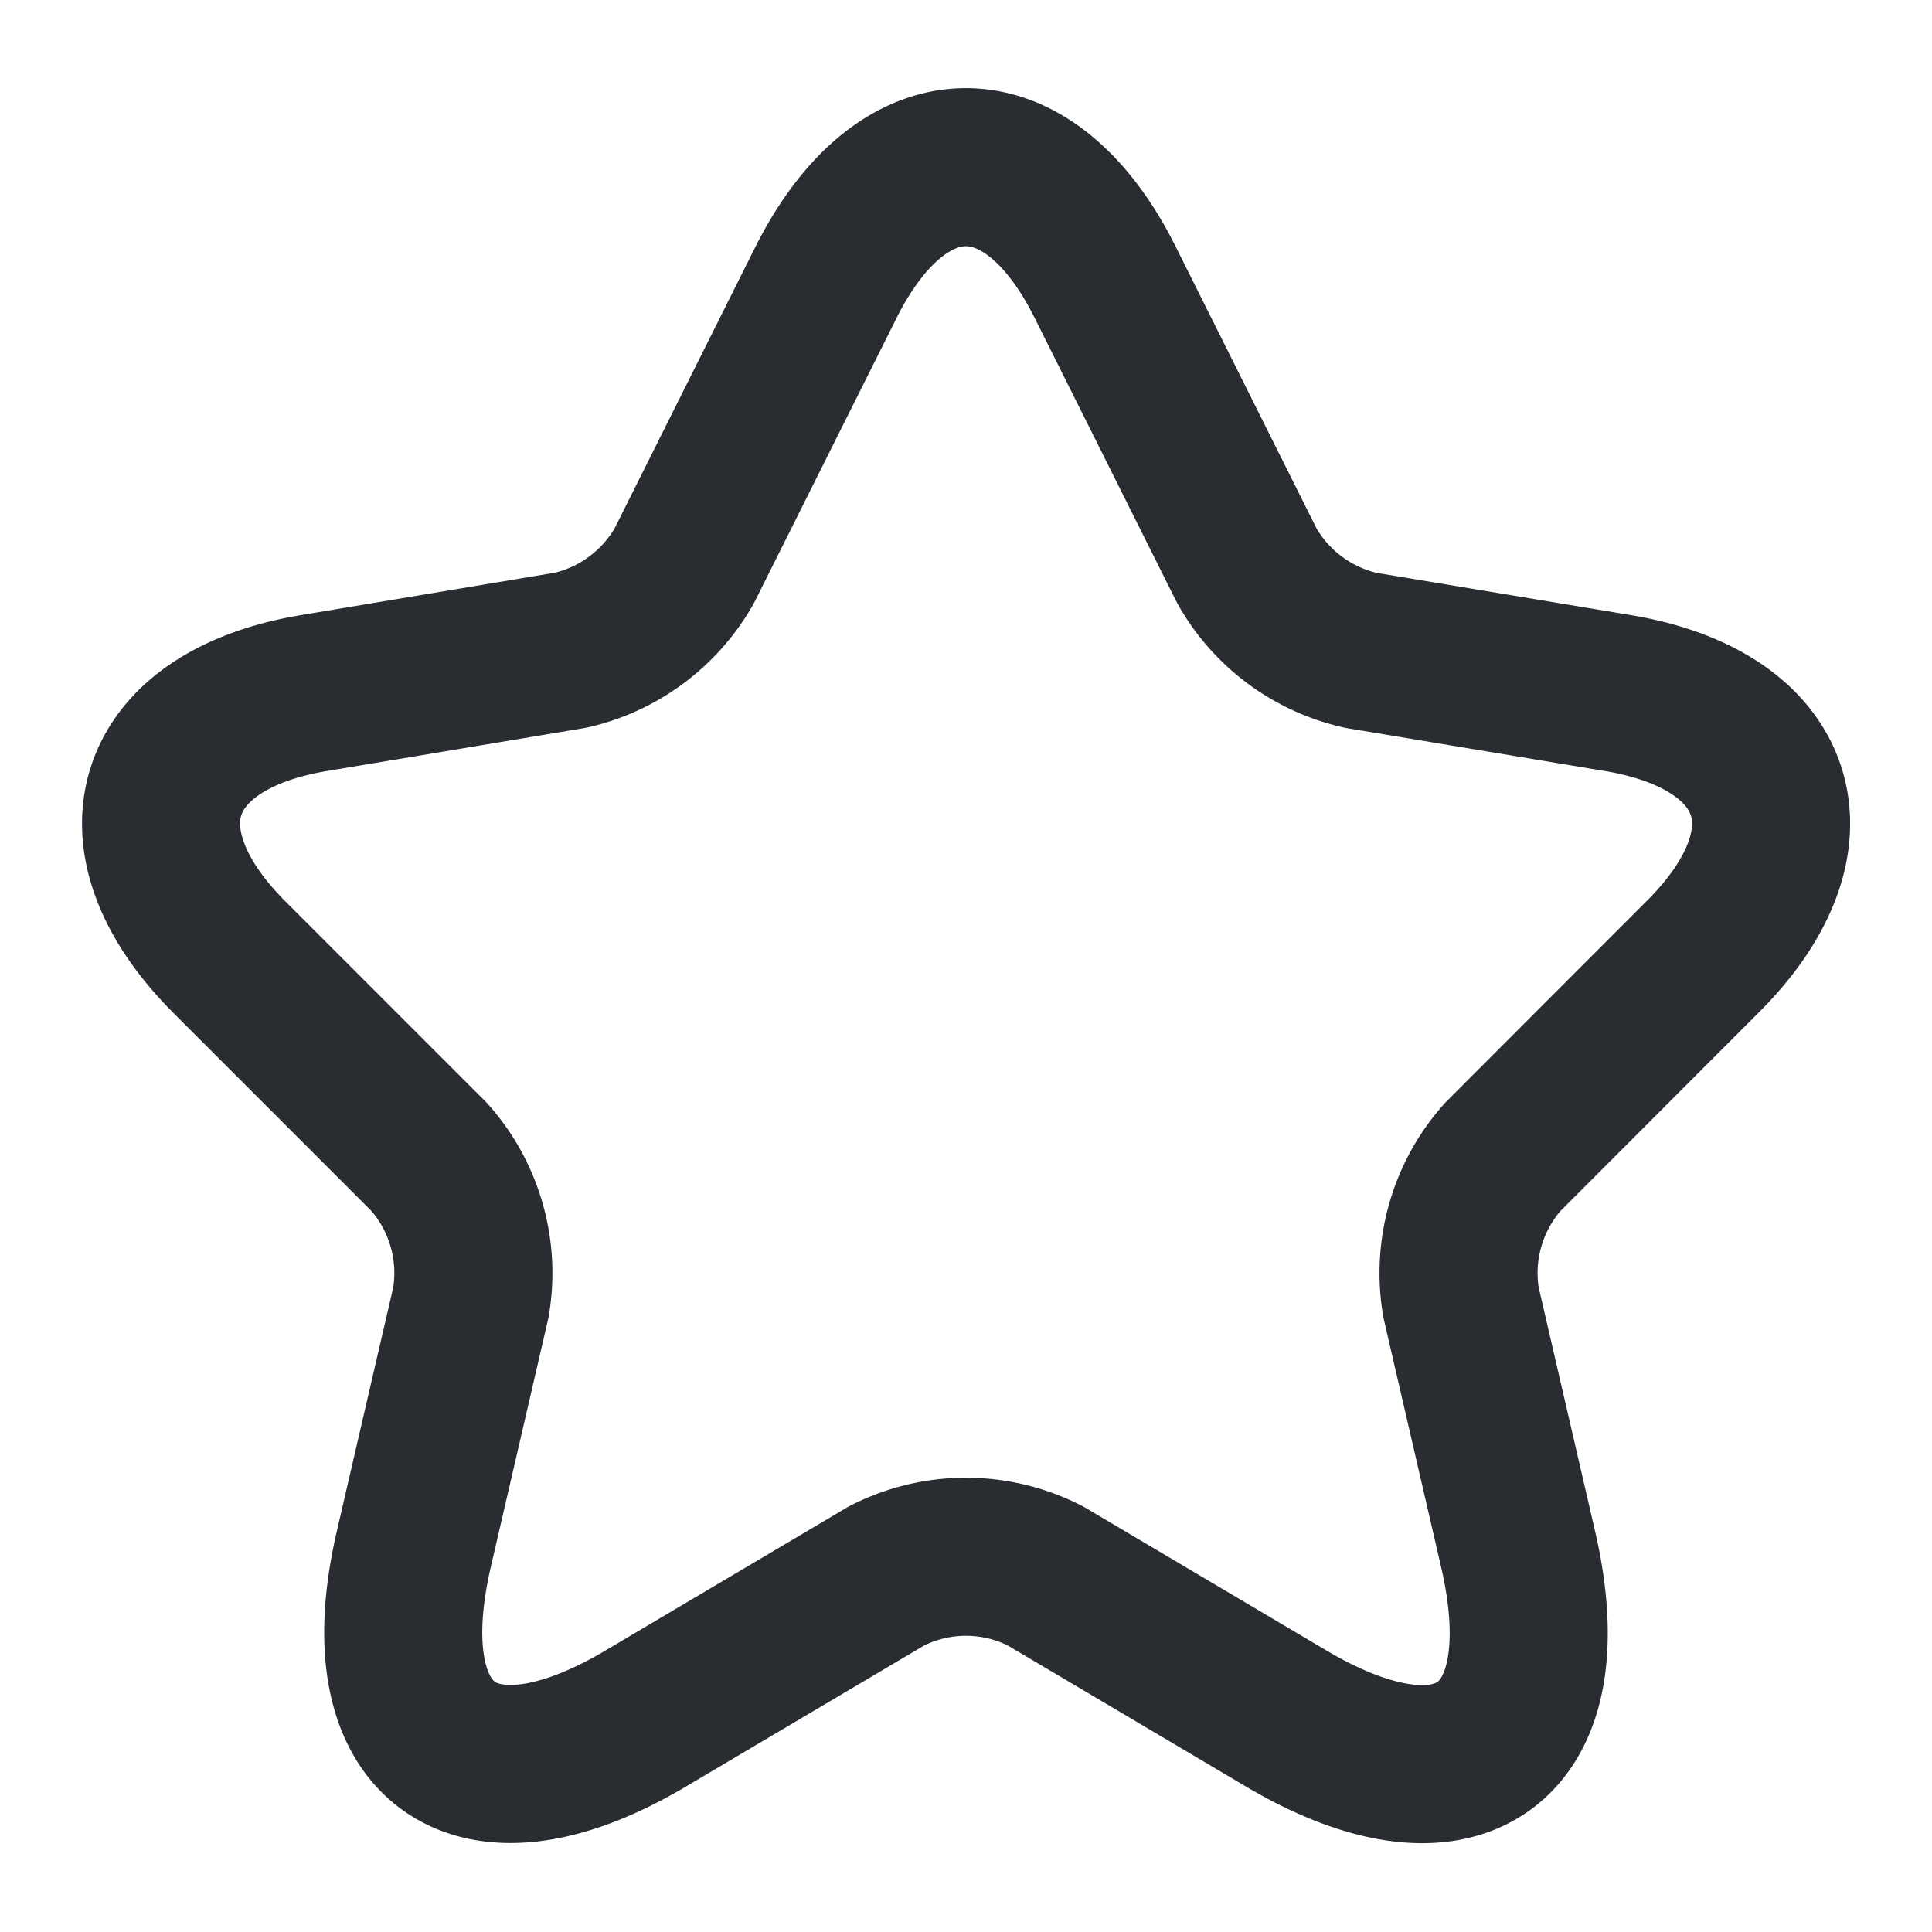 <svg xmlns="http://www.w3.org/2000/svg" width="22" height="22" viewBox="0 0 22 22">
    <path d="m10.752 1.313 1.613 3.227a1.992 1.992 0 0 0 1.3.962l2.924.486c1.87.312 2.31 1.668.962 3.007l-2.271 2.273a1.99 1.99 0 0 0-.477 1.659l.651 2.814c.513 2.228-.669 3.089-2.64 1.925l-2.741-1.623a1.982 1.982 0 0 0-1.815 0l-2.741 1.623c-1.962 1.164-3.153.293-2.64-1.925l.651-2.814a1.99 1.99 0 0 0-.477-1.659L.778 8.995C-.56 7.656-.129 6.3 1.741 5.988L4.665 5.5a2 2 0 0 0 1.292-.96l1.614-3.227c.88-1.751 2.31-1.751 3.181 0z" transform="translate(1.834 1.904)" style="stroke:#292d32;stroke-linecap:round;stroke-linejoin:round;stroke-width:1.8px;fill:none"/>
</svg>
